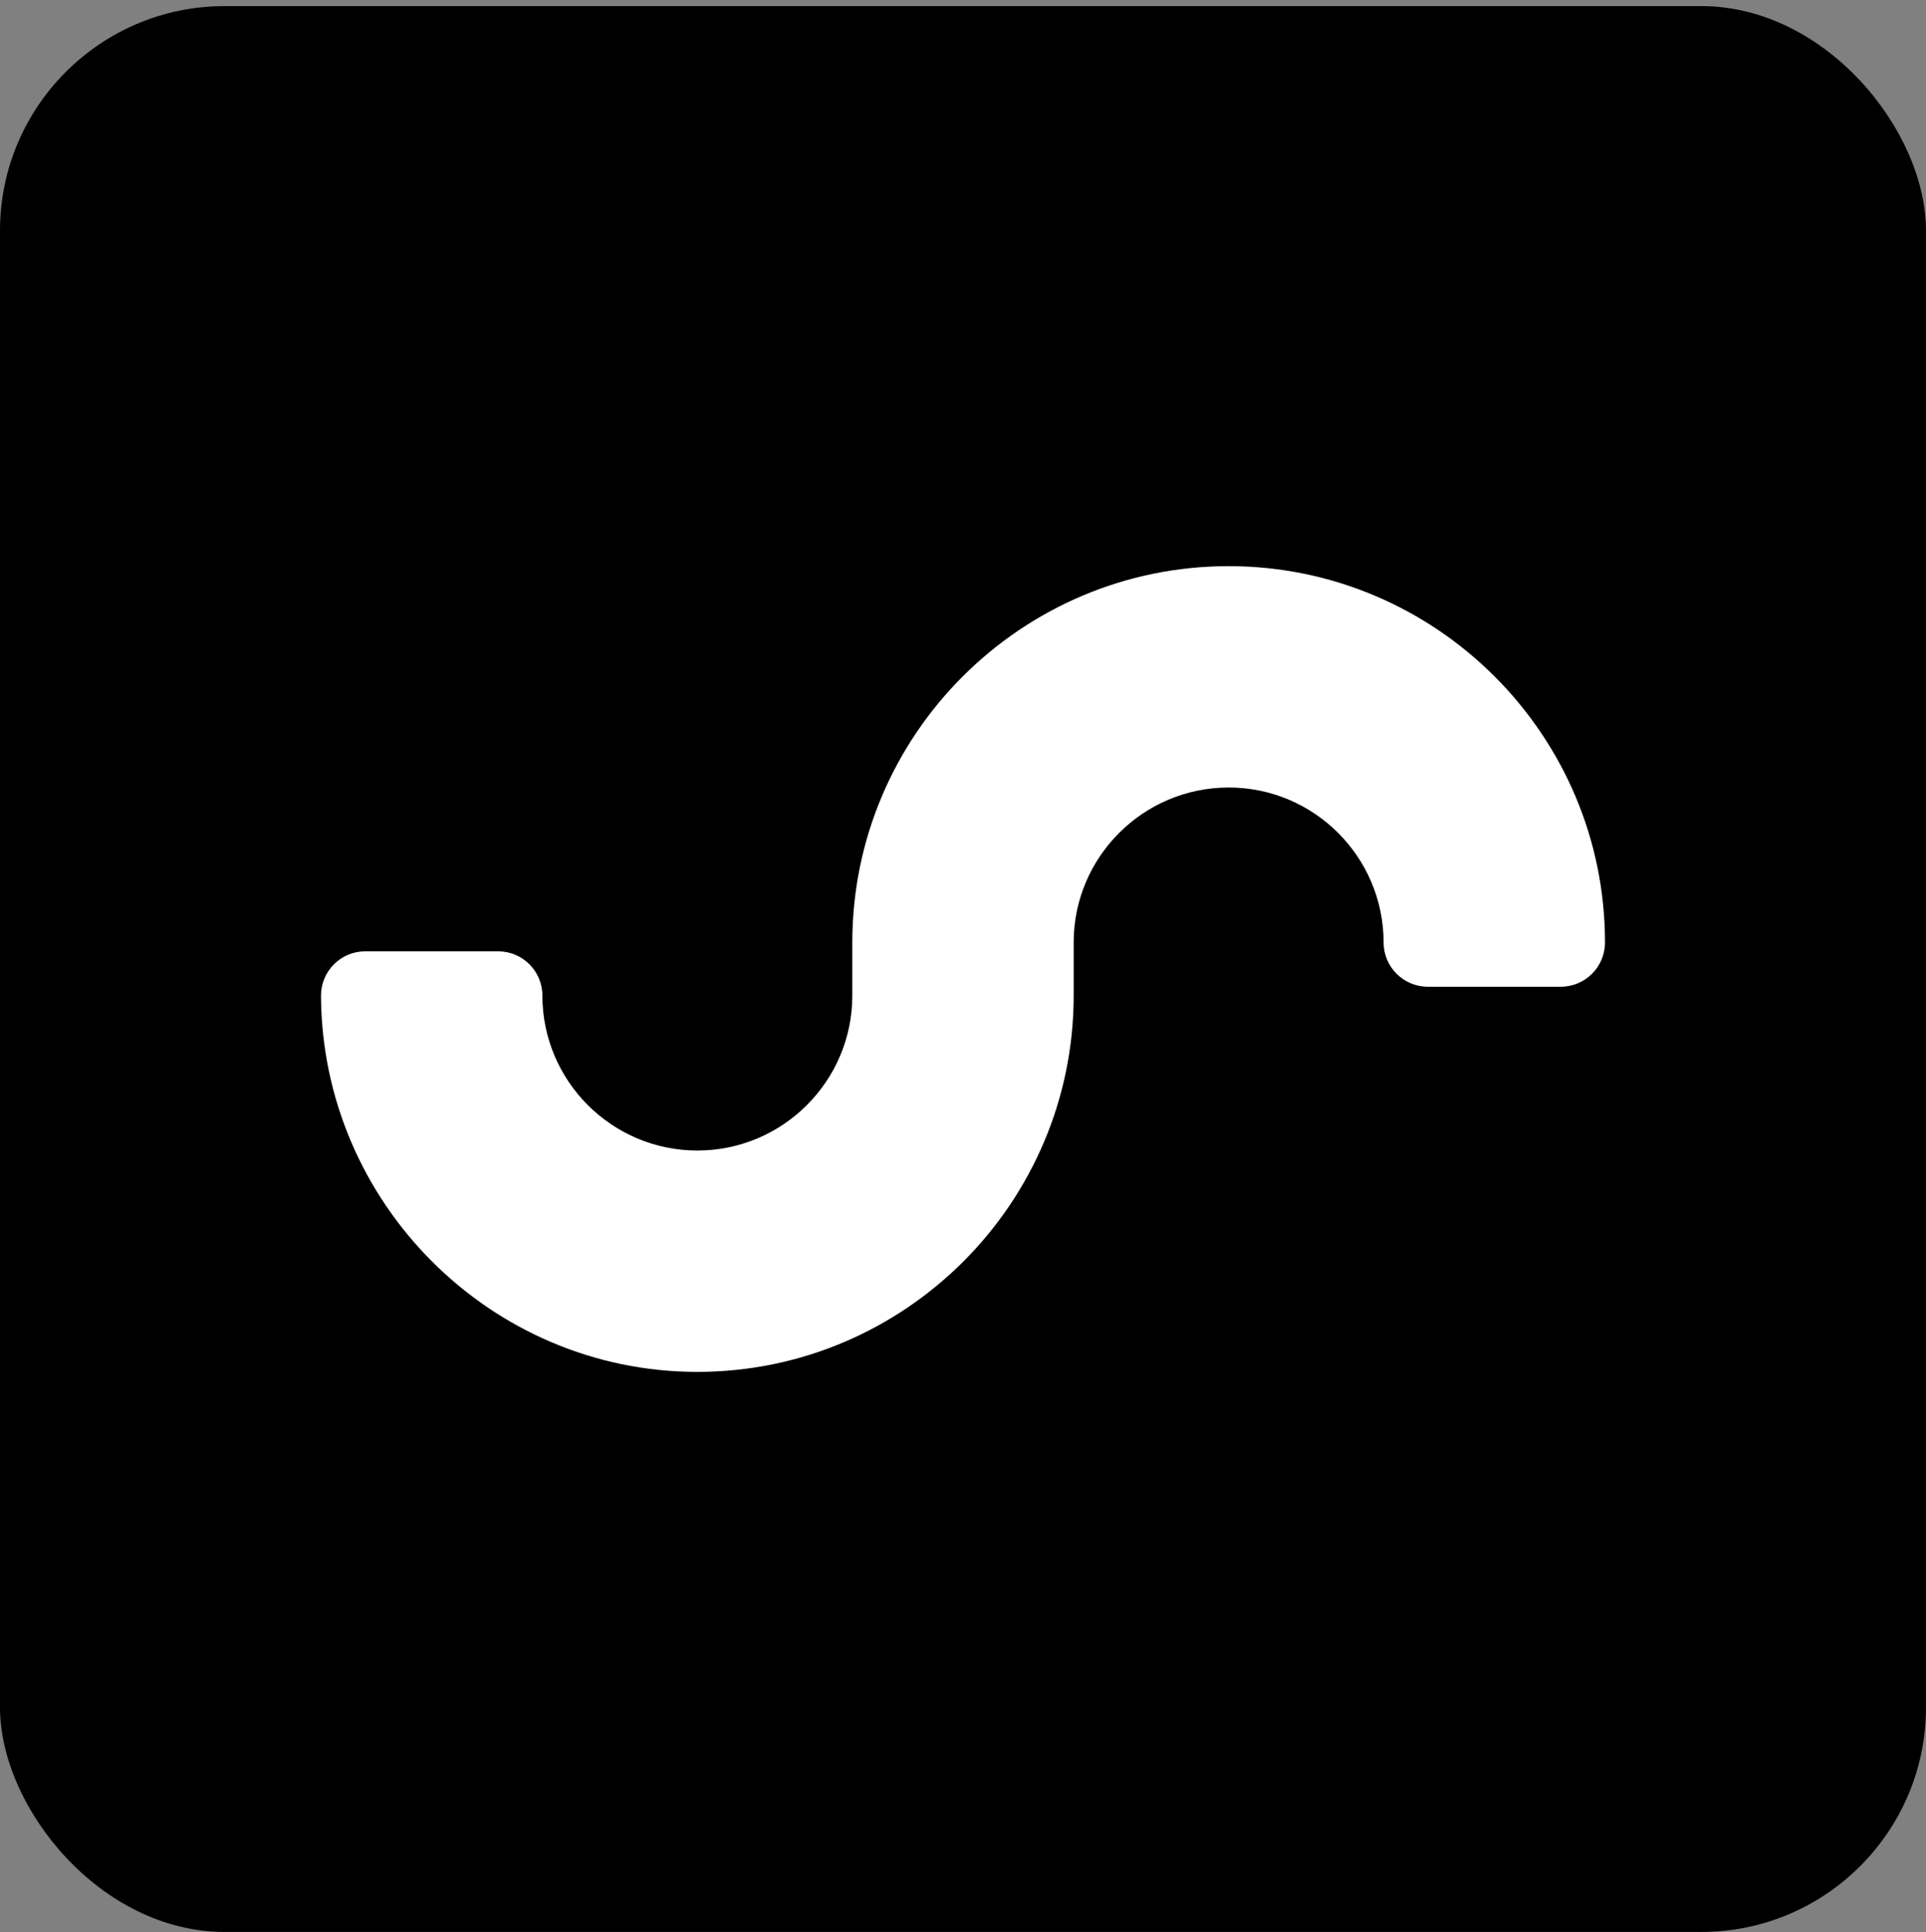 <svg width="300" height="301" viewBox="0 0 300 301" fill="none" xmlns="http://www.w3.org/2000/svg">
<rect x="0" y="0" width="300" height="301" fill="#808080" stroke="none"/>
<rect y="0.95" width="300" height="300" rx="35" fill="black"/>
<path d="M50 155.089C50.13 187.305 76.377 213.708 108.62 213.708C140.943 213.708 167.239 187.412 167.239 155.089V146.814C167.239 133.504 178.068 122.675 191.378 122.675C204.689 122.675 215.516 133.504 215.516 146.814C215.516 150.622 218.604 153.71 222.413 153.71H243.103C246.914 153.71 250 150.622 250 146.814C250 114.491 223.704 88.193 191.38 88.193C159.057 88.193 132.759 114.491 132.759 146.814V155.089C132.759 168.4 121.93 179.226 108.622 179.226C95.313 179.226 84.484 168.4 84.484 155.089C84.484 151.281 81.395 148.192 77.587 148.192H56.897C53.088 148.194 50 151.281 50 155.089Z" fill="white"/>
</svg>
